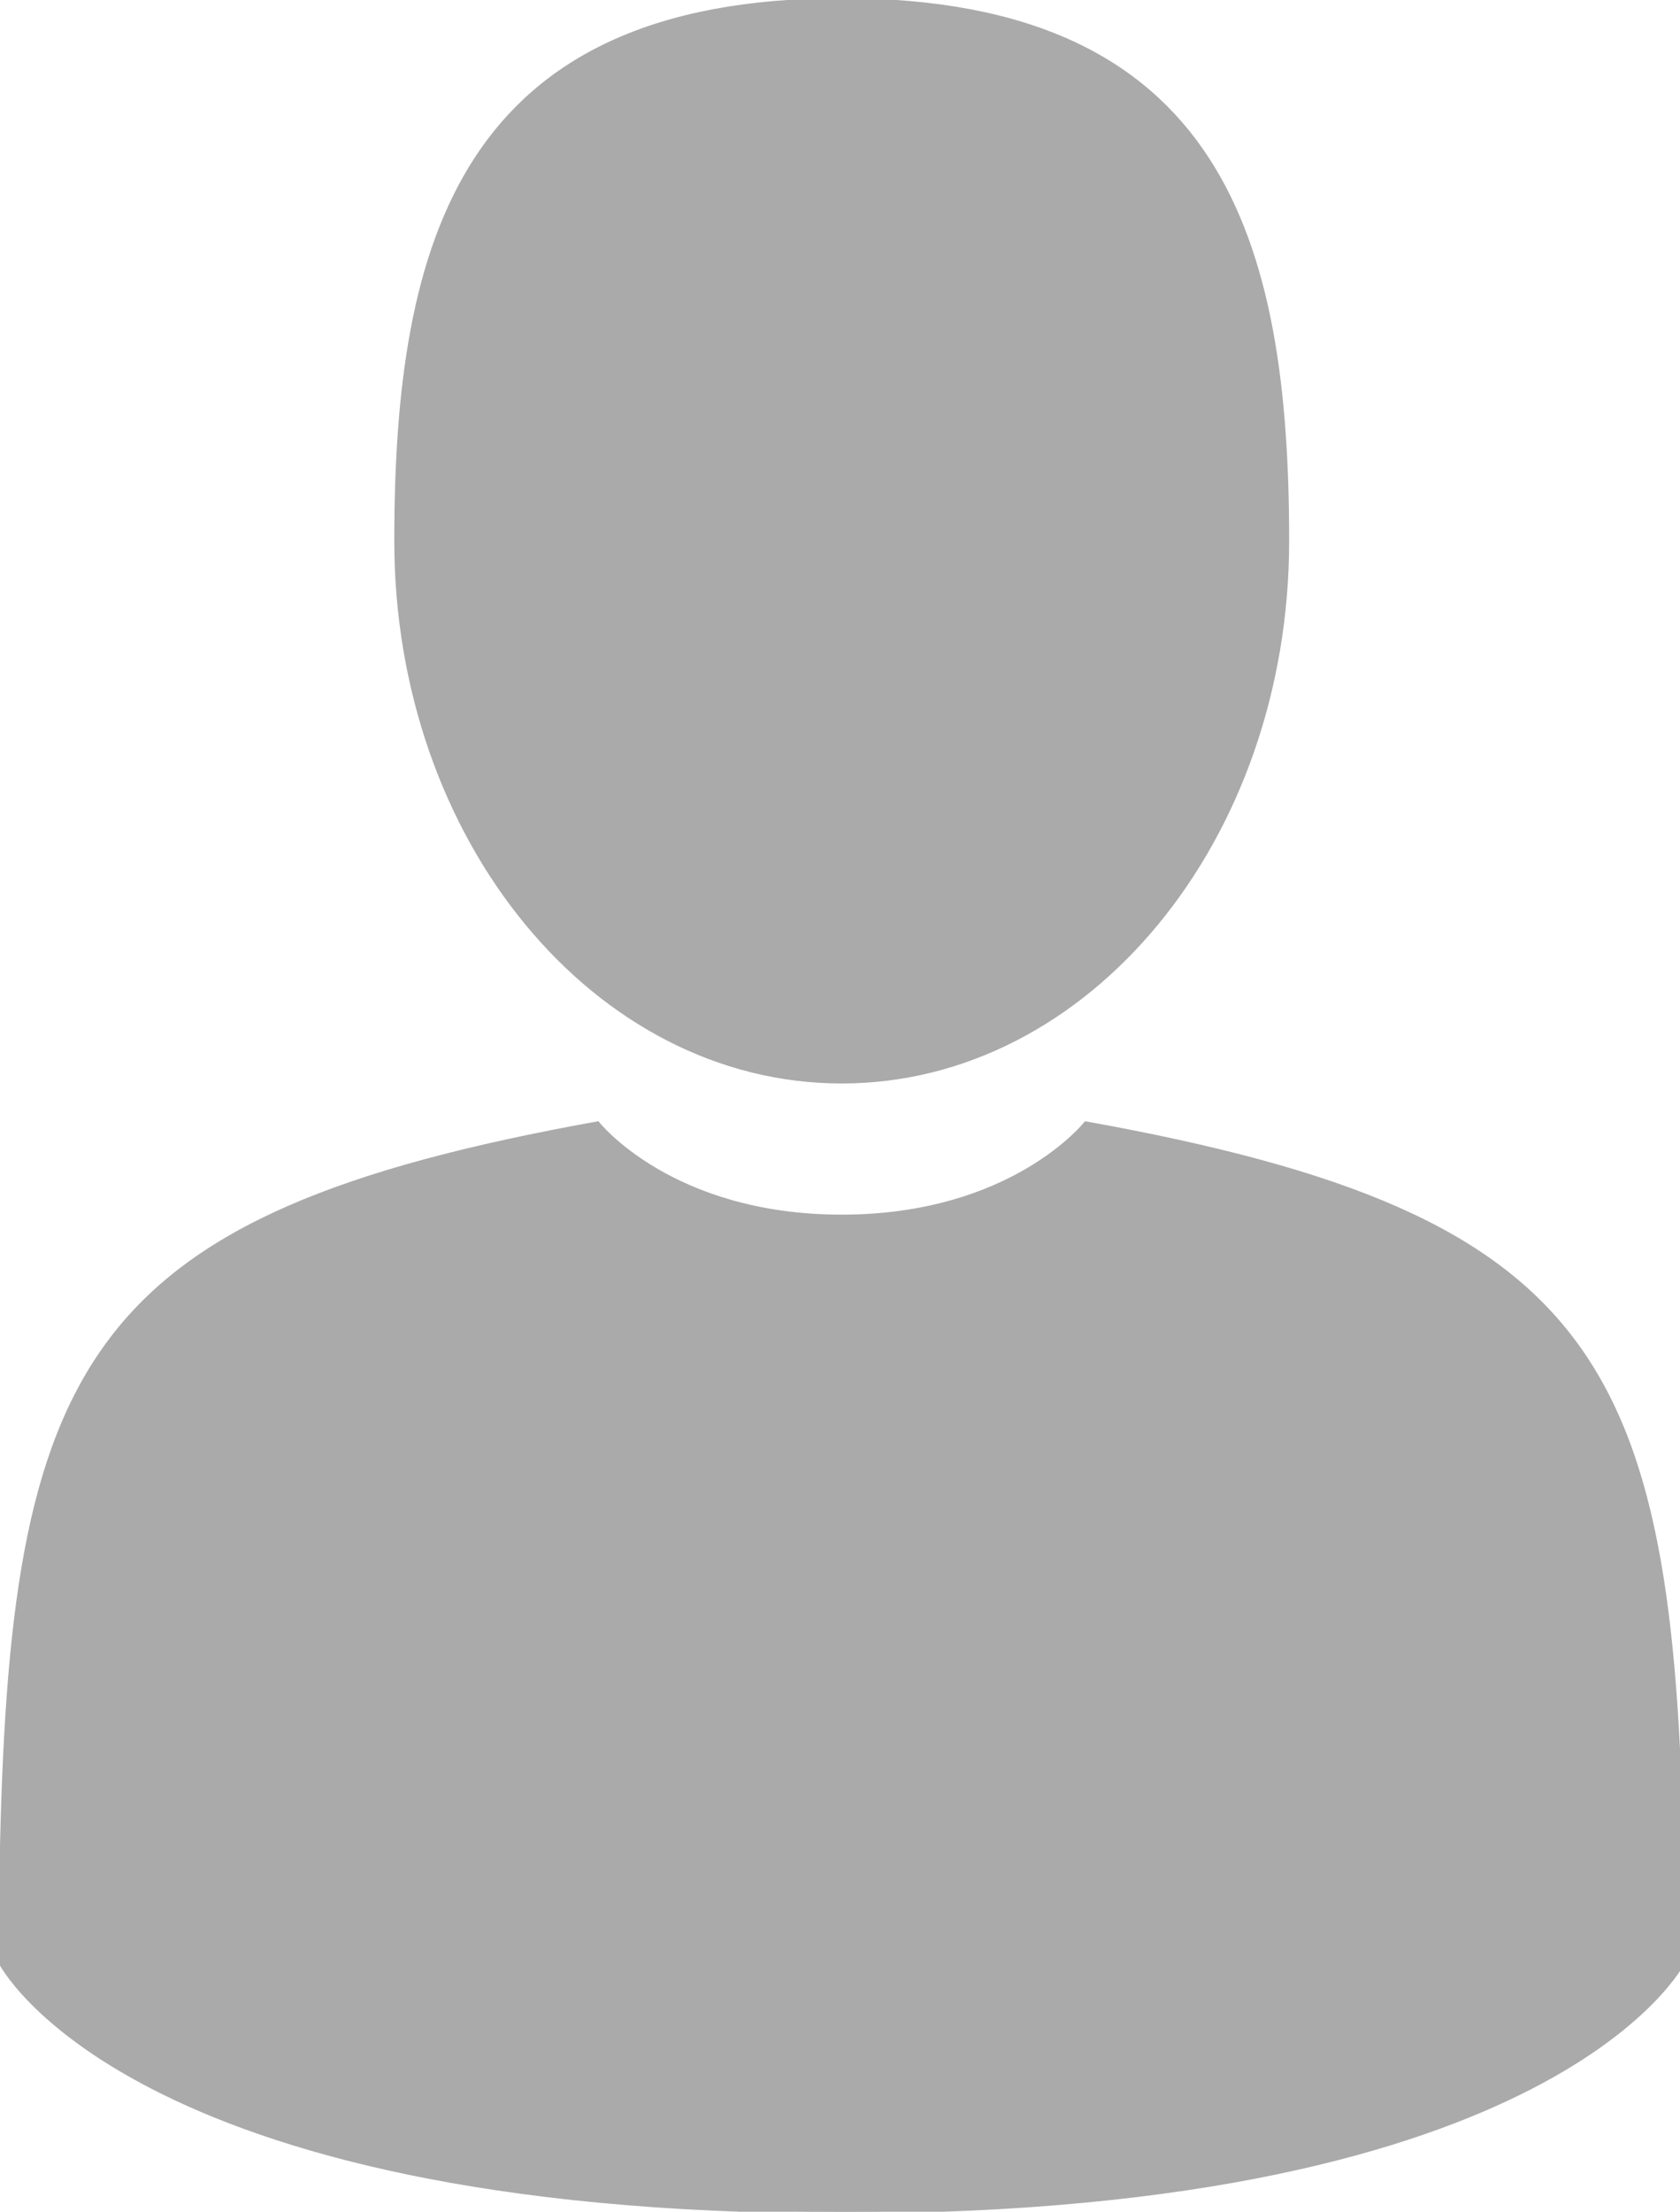 <svg xmlns="http://www.w3.org/2000/svg" fill="#aaaaaa" width="39.987" height="52.632" viewBox="0 0 464.969 612">
  <path fill="#aaaaaa" stroke="#aaaaaa" d="M232.993,299.308c68.112,0,123.332-67,123.332-149.653S338.2,0,232.993,0,109.658,67,109.658,149.655,164.878,299.308,232.993,299.308ZM0.043,527.811c-0.021-5.039-.042-1.419,0,0h0Zm465.89,3.937c0.066-1.38.023-9.572,0,0h0Zm-0.263-9.98c-2.284-143.98-21.107-185.007-165.145-210.977,0,0-20.275,25.811-67.533,25.811s-67.538-25.811-67.538-25.811C22.988,336.478,3.021,376.9.4,517.091,0.18,528.539.08,529.14,0.041,527.812c0.009,2.49.019,7.1,0.019,15.126,0,0,34.292,69.062,232.931,69.062s232.93-69.062,232.93-69.062c0-5.16,0-8.748.009-11.189C465.893,532.571,465.816,530.978,465.67,521.768Z" transform="translate(-0.031)"/>
</svg>

